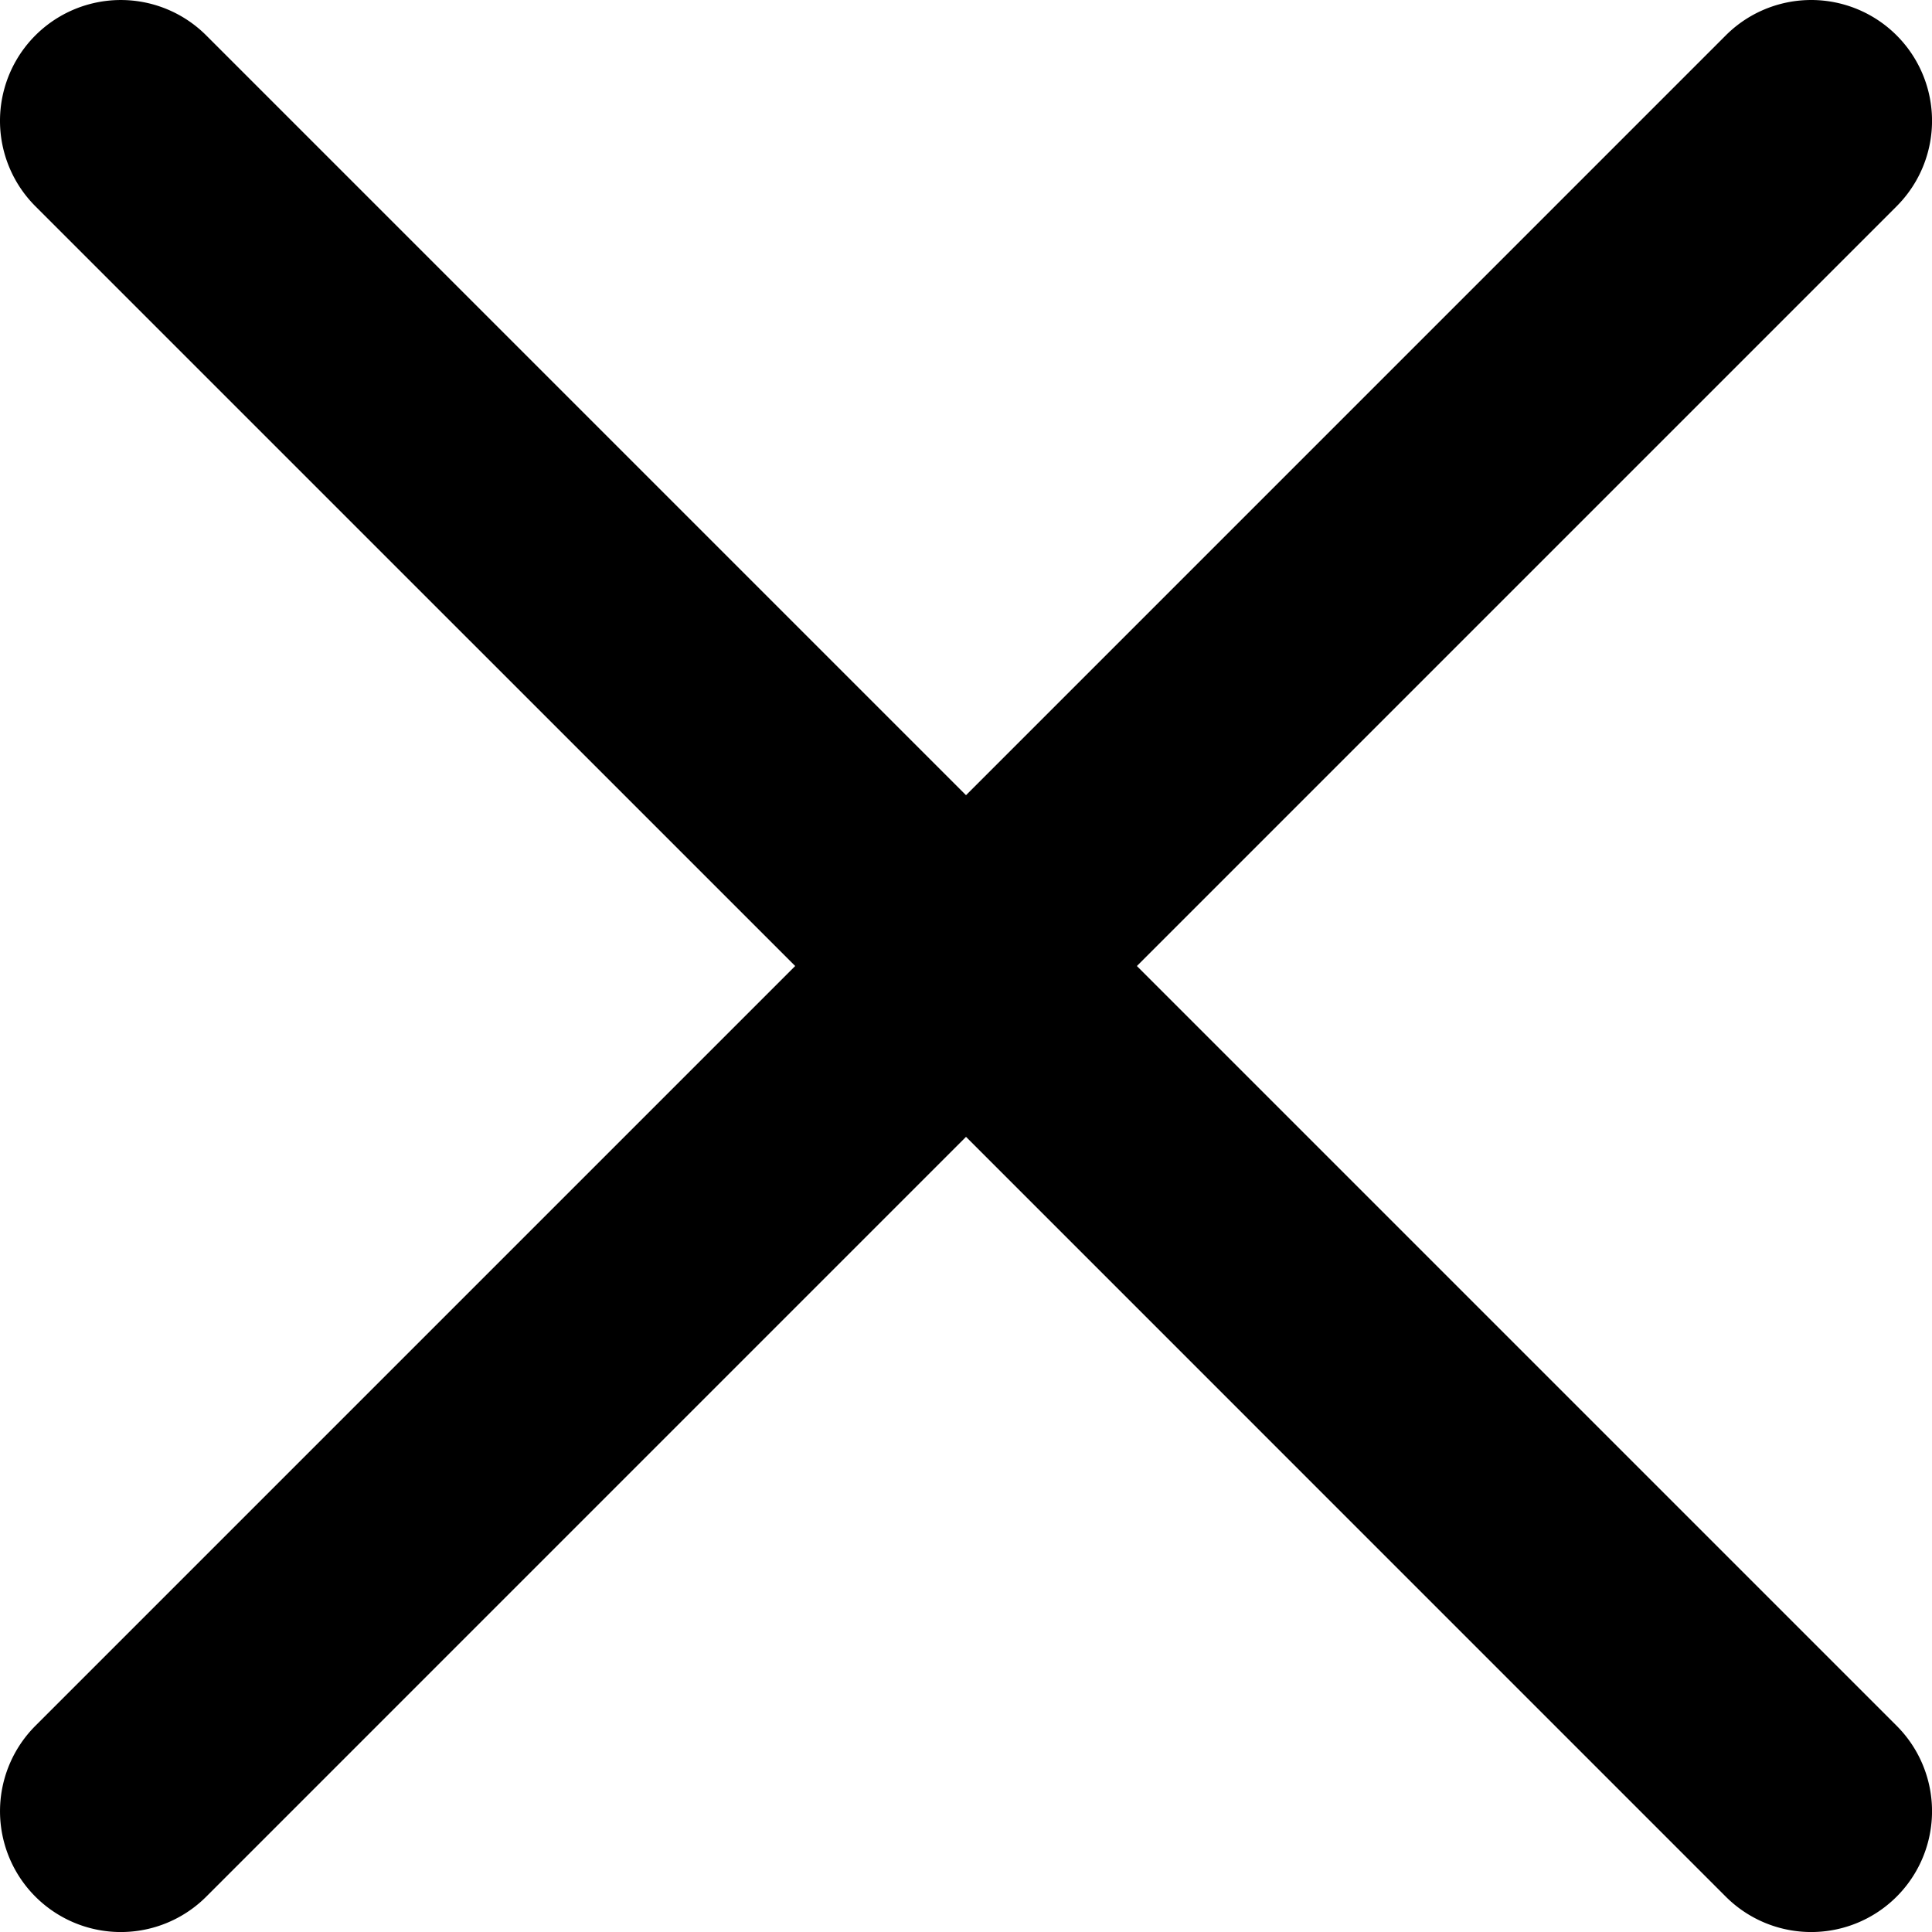 <svg xmlns="http://www.w3.org/2000/svg" width="511.99" height="512" viewBox="0 0 511.99 512">
  <title>close</title>
  <path d="M301.28,256,502.62,54.66A32,32,0,0,0,457.34,9.38L256,210.73,54.65,9.38A32,32,0,0,0,9.38,54.66L210.73,256,9.38,457.35a32,32,0,1,0,45.28,45.27L256,301.27,457.34,502.62a32,32,0,0,0,45.28-45.28Z"/>
</svg>
